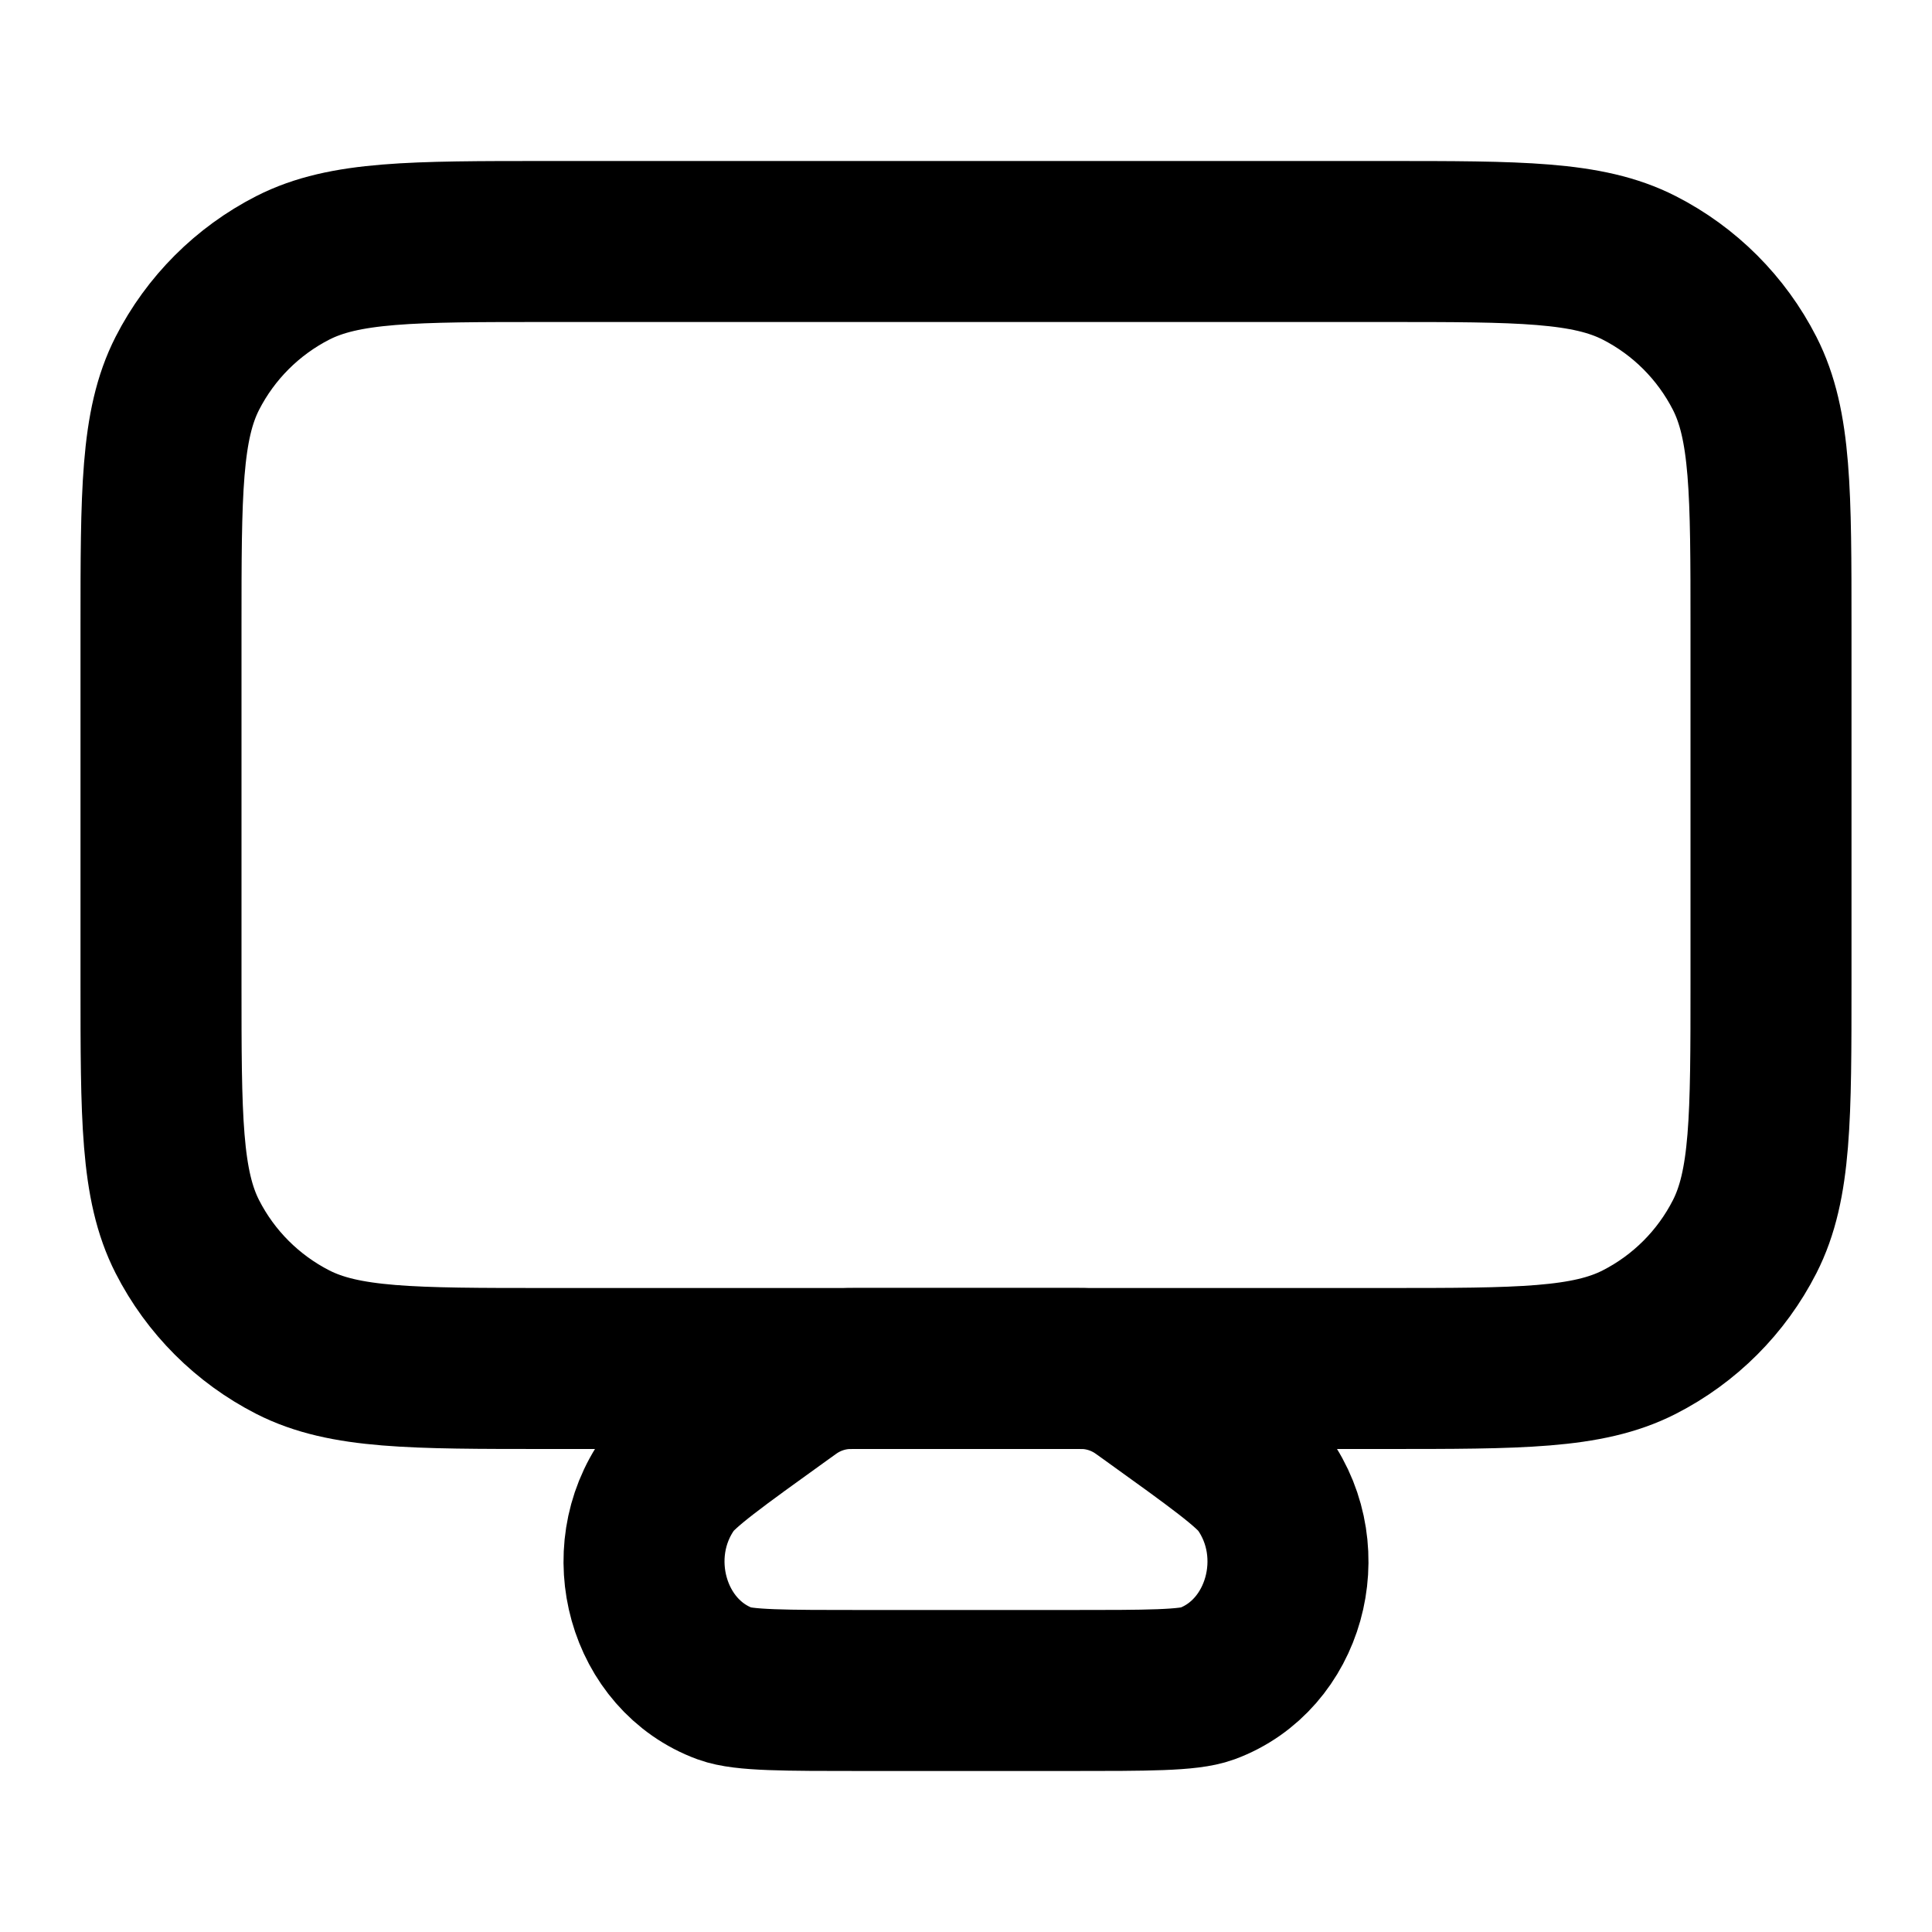 <svg width="24" height="24" viewBox="0 0 24 24" fill="none" xmlns="http://www.w3.org/2000/svg">
<path d="M2 7.8C2 6.12 2 5.28 2.327 4.638C2.615 4.074 3.074 3.615 3.638 3.327C4.28 3 5.12 3 6.8 3H17.2C18.88 3 19.72 3 20.362 3.327C20.927 3.615 21.385 4.074 21.673 4.638C22 5.28 22 6.12 22 7.8V12.2C22 13.88 22 14.72 21.673 15.362C21.385 15.927 20.927 16.385 20.362 16.673C19.72 17 18.88 17 17.2 17H6.8C5.12 17 4.28 17 3.638 16.673C3.074 16.385 2.615 15.927 2.327 15.362C2 14.72 2 13.88 2 12.2V7.8Z" stroke="currentColor" stroke-width="2" stroke-linecap="round" stroke-linejoin="round"/>
<path d="M9.707 17.317C9.796 17.253 9.84 17.221 9.886 17.193C10.063 17.085 10.26 17.021 10.463 17.004C10.515 17 10.569 17 10.675 17H13.325C13.431 17 13.485 17 13.537 17.004C13.74 17.021 13.937 17.085 14.114 17.193C14.16 17.221 14.204 17.253 14.293 17.317C15.127 17.916 15.543 18.215 15.692 18.425C16.311 19.294 15.955 20.562 14.994 20.915C14.762 21 14.261 21 13.26 21H10.74C9.739 21 9.238 21 9.006 20.915C8.045 20.562 7.689 19.294 8.308 18.425C8.457 18.215 8.874 17.916 9.707 17.317Z" stroke="currentColor" stroke-width="2" stroke-linecap="round" stroke-linejoin="round"/>
</svg>
